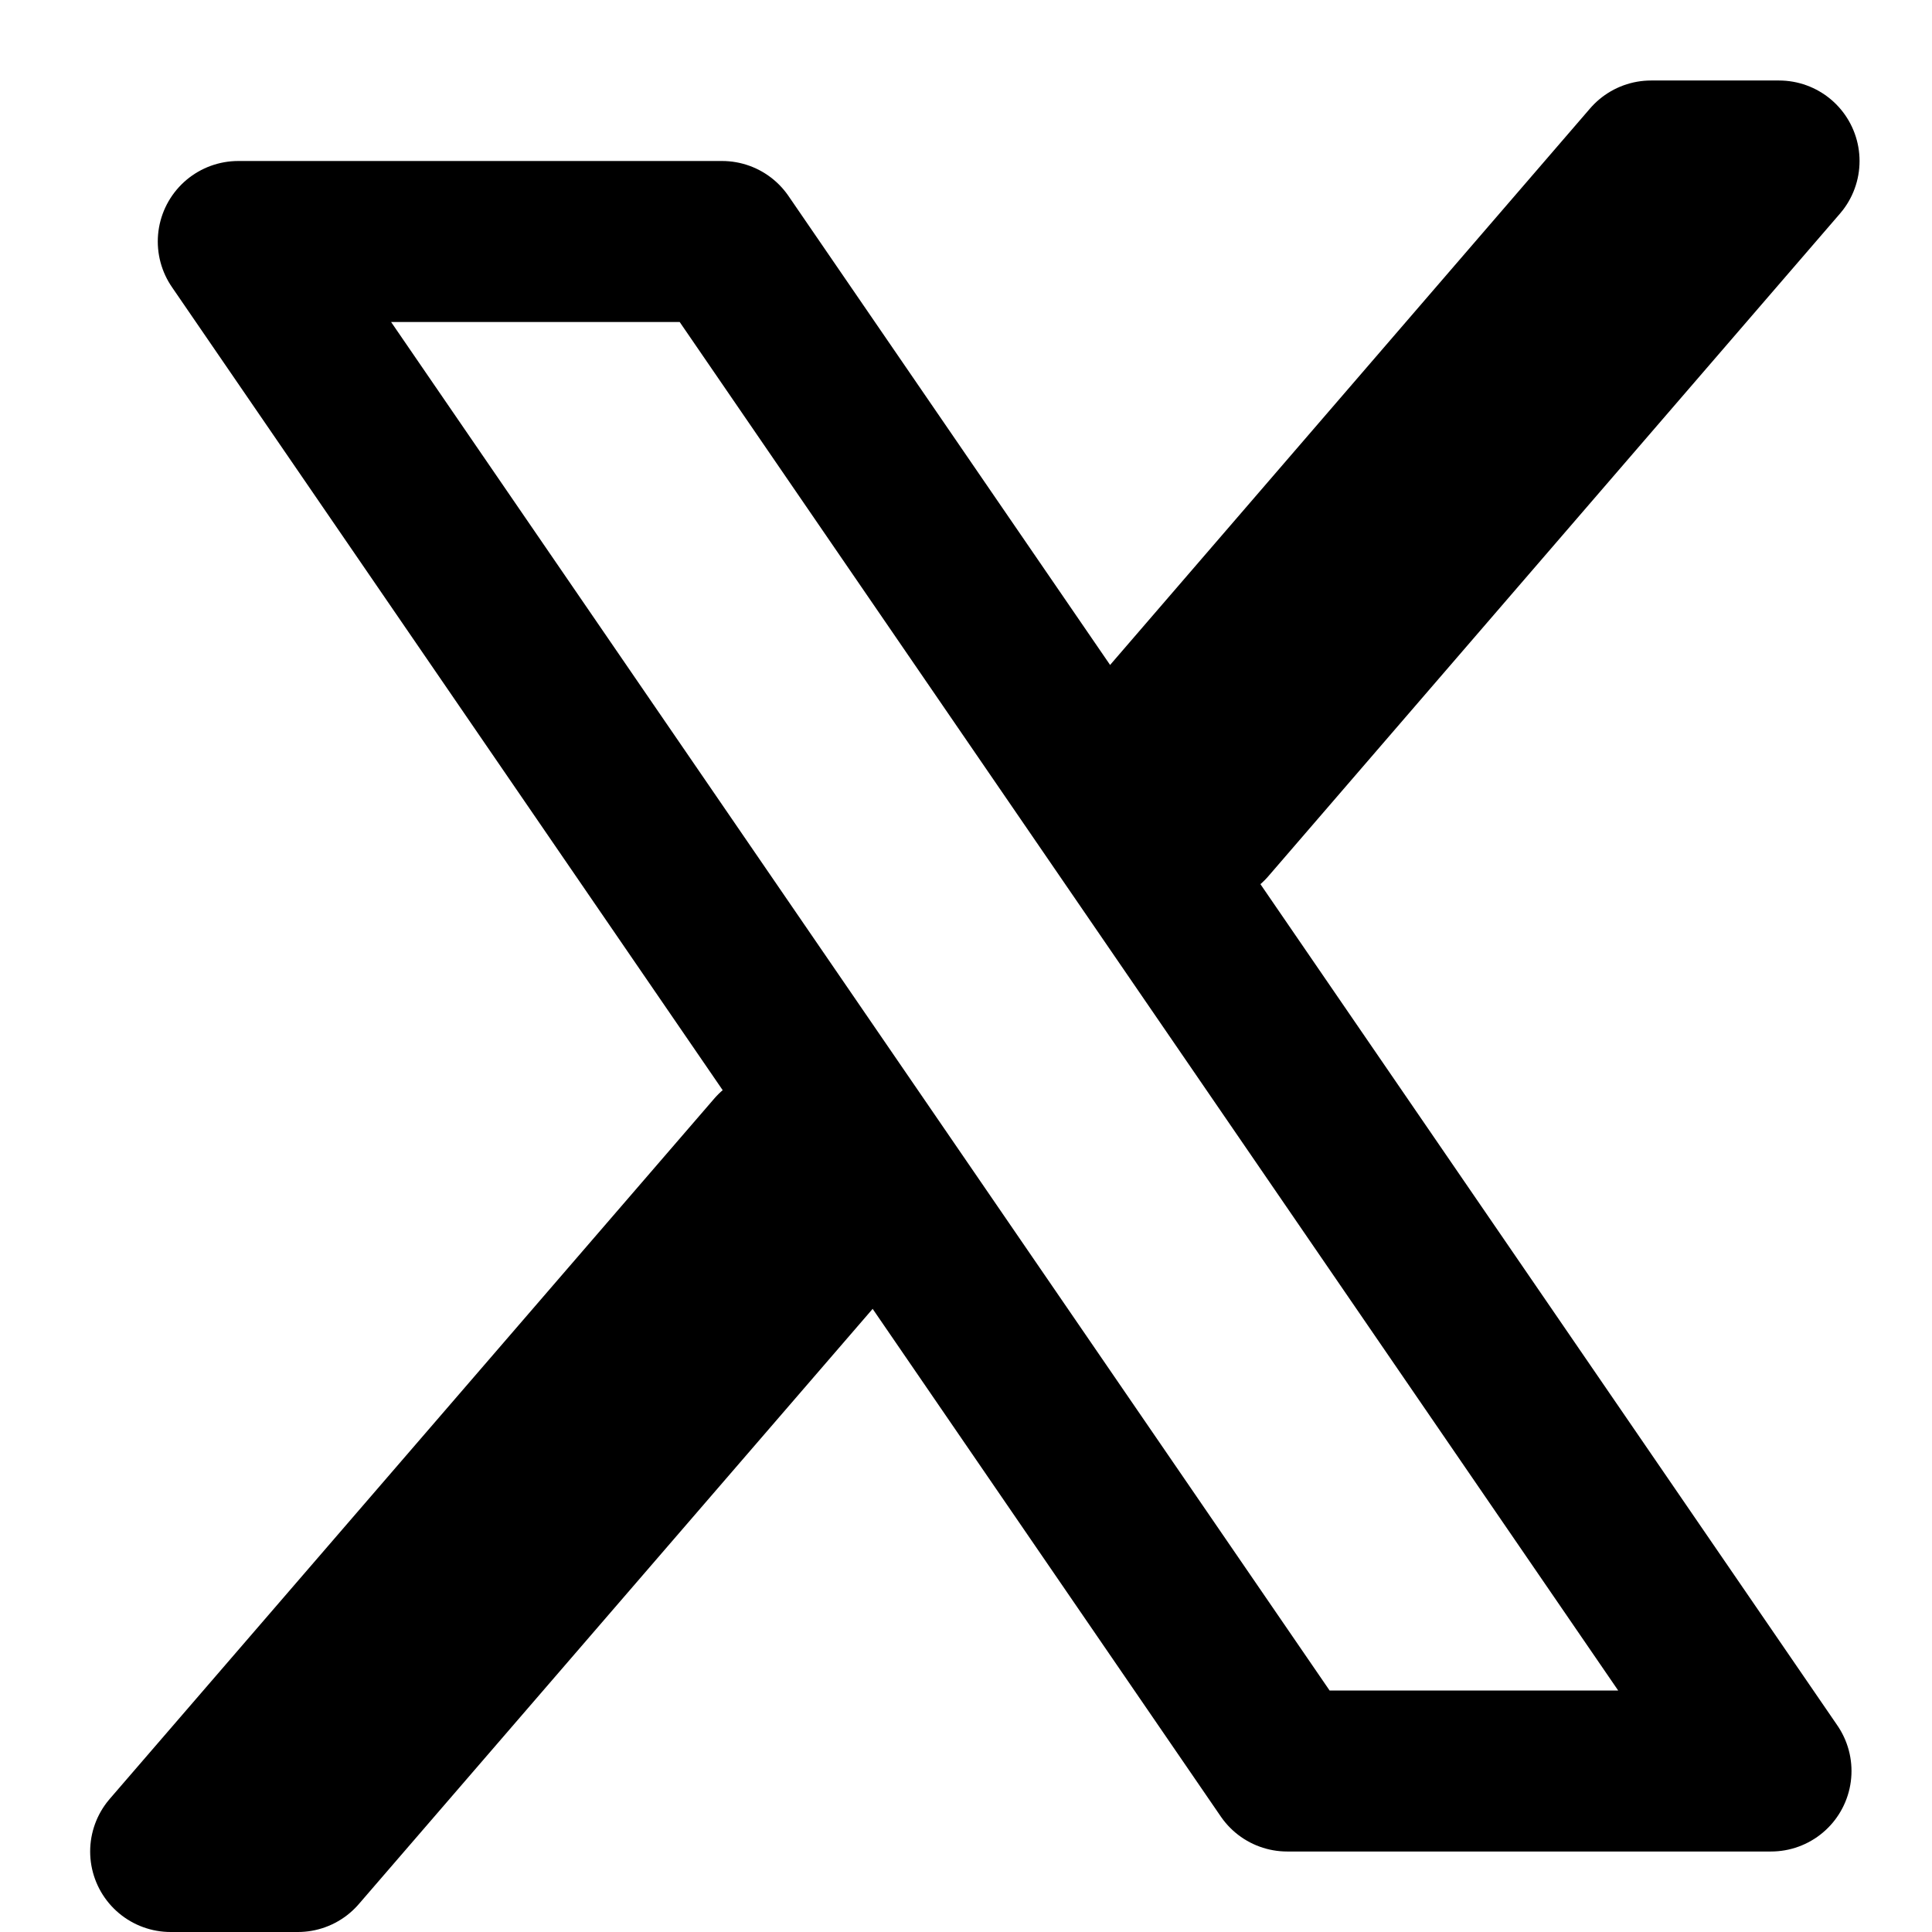 <svg
  xmlns="http://www.w3.org/2000/svg"
  width="24"
  height="24"
  viewBox="0 0 24 24"
  fill="none"
  stroke="currentColor"
  stroke-width="2"
  stroke-linecap="round"
  stroke-linejoin="round"
>
  <path d="M22.1 2L15 10.23L14.3 9.2L20.51 2H22.1Z" />
  <path d="M8.97 3H2.96L15.99 22H22L8.97 3Z" />
  <path d="M9.63 14.3L10.33 15.32L3.7 23H2.12L9.63 14.3Z" />
</svg>
